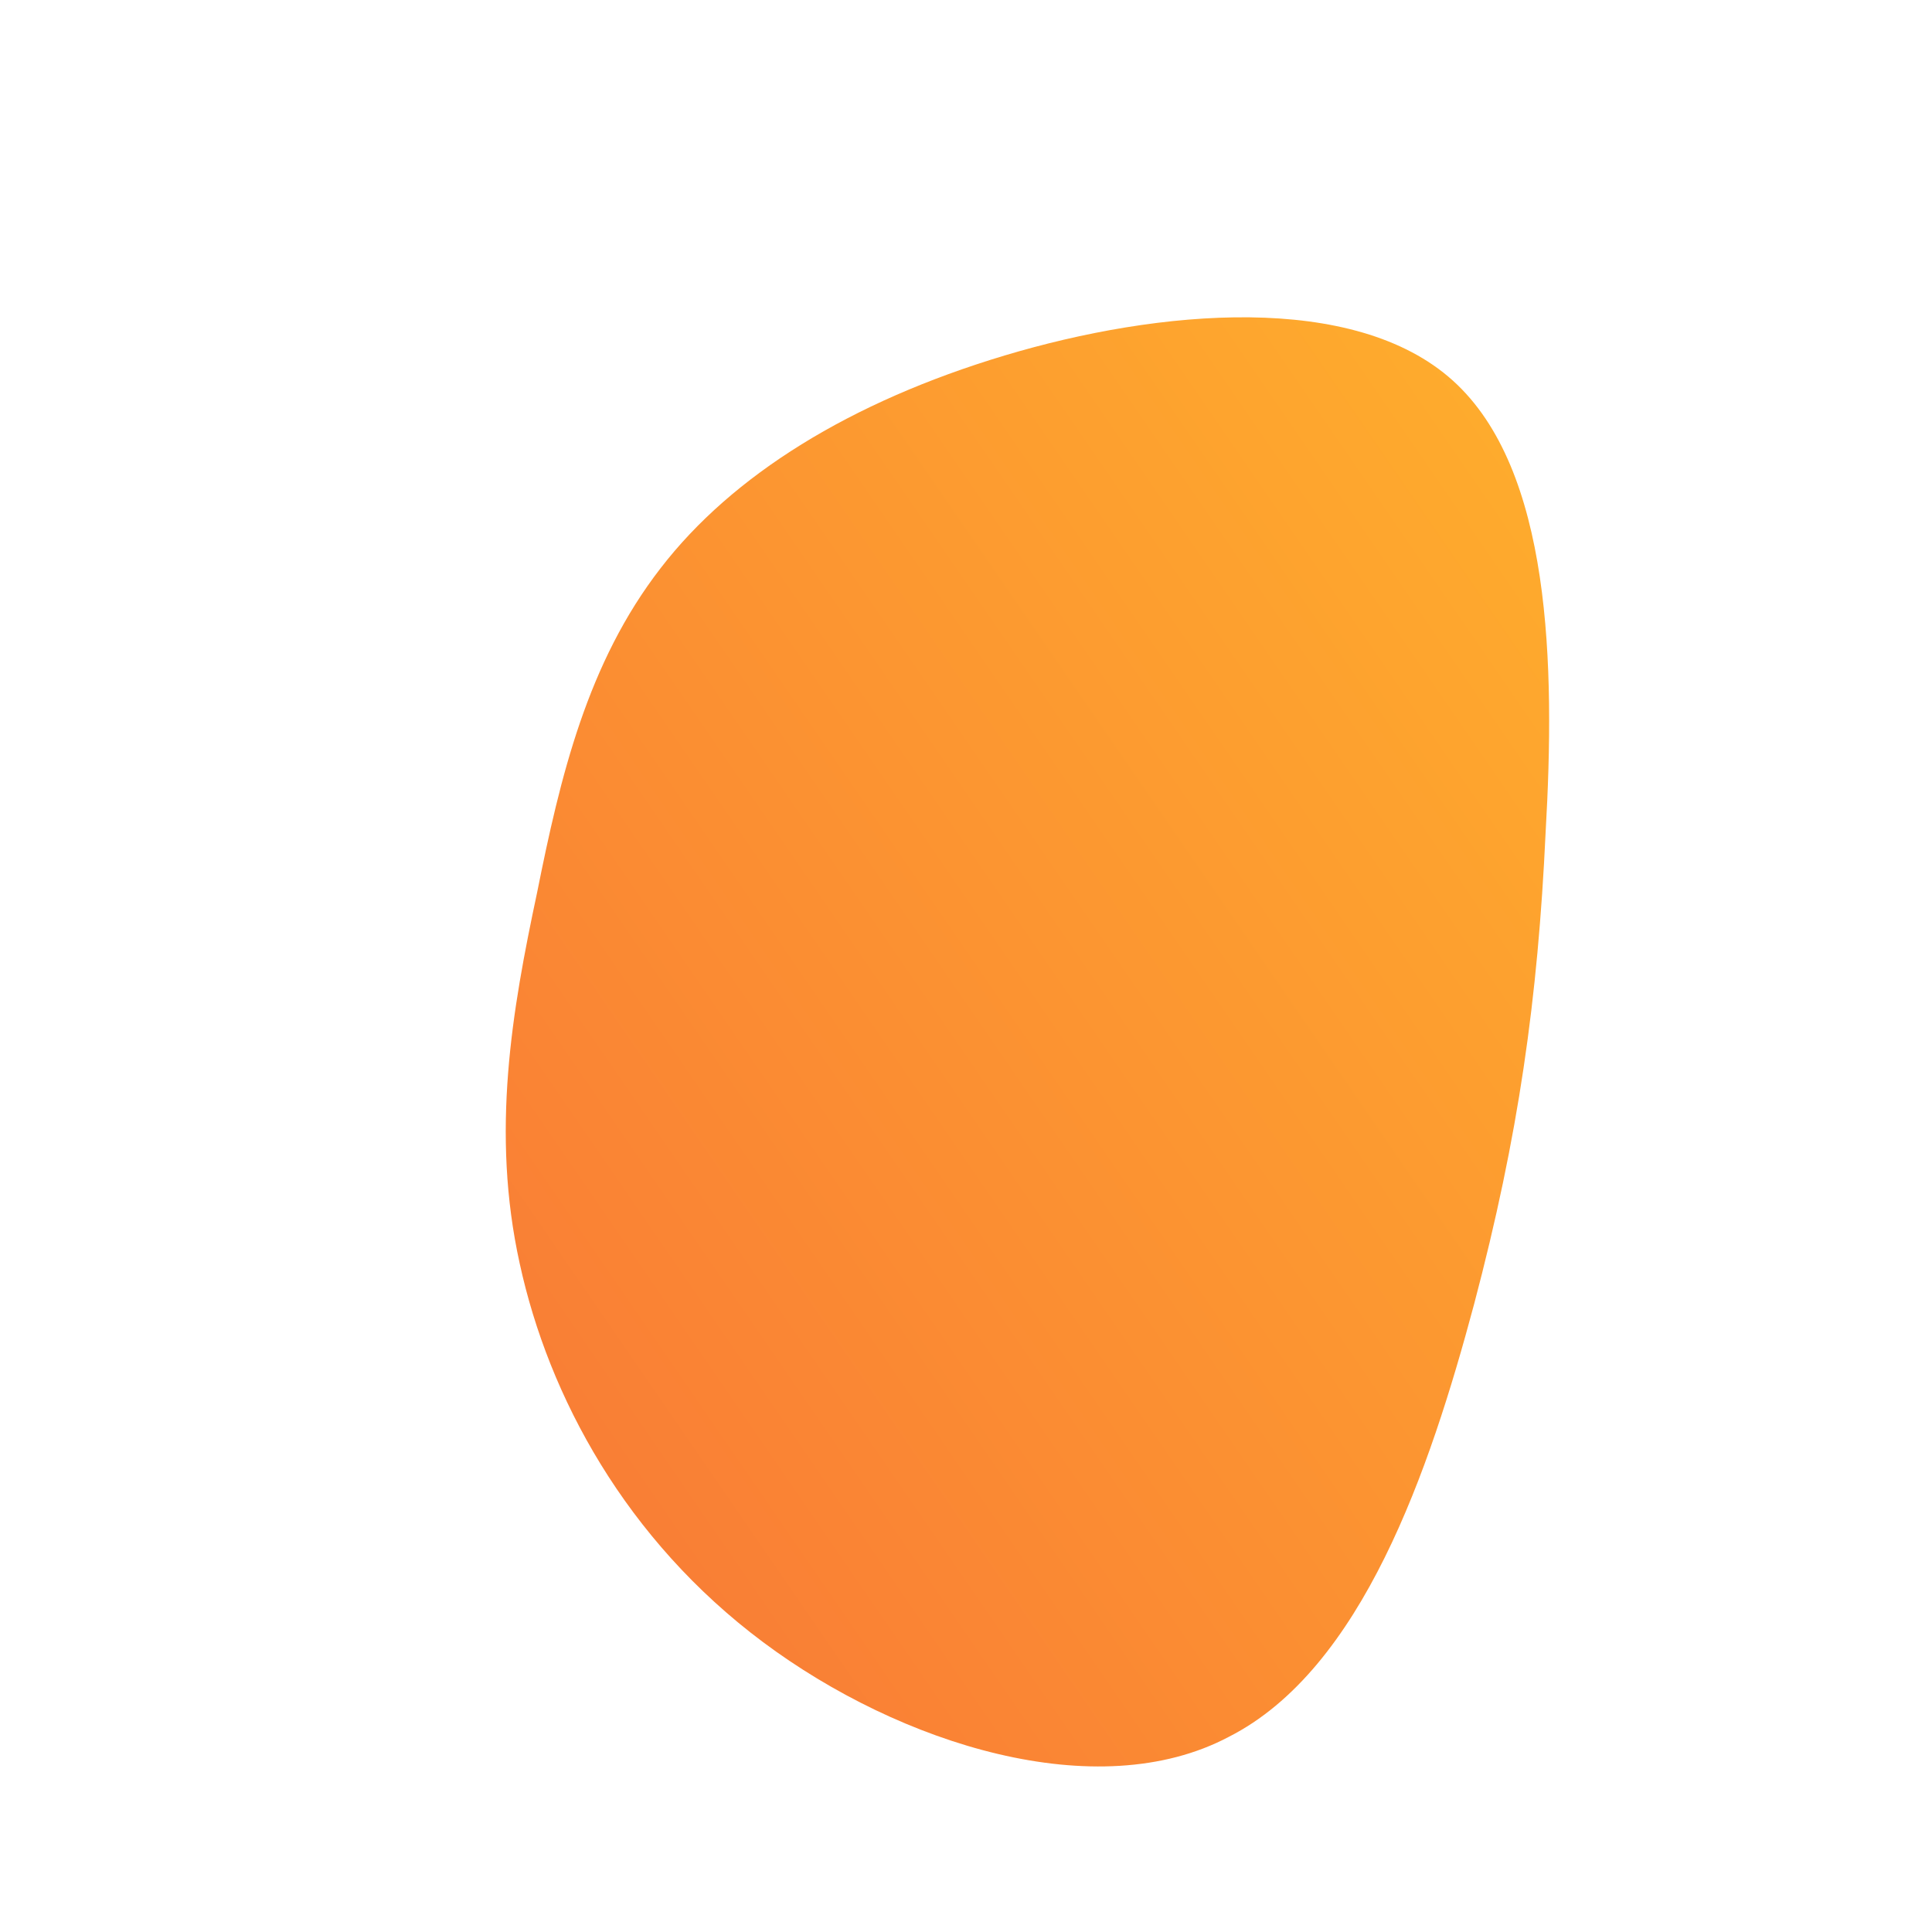 <!--?xml version="1.0" standalone="no"?-->
              <svg id="sw-js-blob-svg" viewBox="0 0 100 100" xmlns="http://www.w3.org/2000/svg" version="1.1">
                    <defs> 
                        <linearGradient id="sw-gradient" x1="0" x2="1" y1="1" y2="0">
                            <stop id="stop1" stop-color="rgba(248, 117, 55, 1)" offset="0%"></stop>
                            <stop id="stop2" stop-color="rgba(255, 175.395, 44, 1)" offset="100%"></stop>
                        </linearGradient>
                    </defs>
                <path fill="url(#sw-gradient)" d="M25.2,-30.3C30.3,-25.7,30.5,-15.6,30,-6.9C29.6,1.7,28.6,8.8,26.3,17.5C24,26.1,20.5,36.4,13.6,39.9C6.8,43.5,-3.4,40.3,-10.5,35C-17.6,29.7,-21.6,22.3,-23.1,15.4C-24.6,8.6,-23.5,2.3,-22.2,-3.8C-21,-9.8,-19.6,-15.7,-15.8,-20.6C-12.1,-25.4,-6,-29.2,2,-31.6C10,-34,20.1,-34.9,25.2,-30.3Z" width="100%" height="100%" transform="translate(50 50)" stroke-width="0" style="transition: all 0.3s ease 0s;"></path>
              </svg>